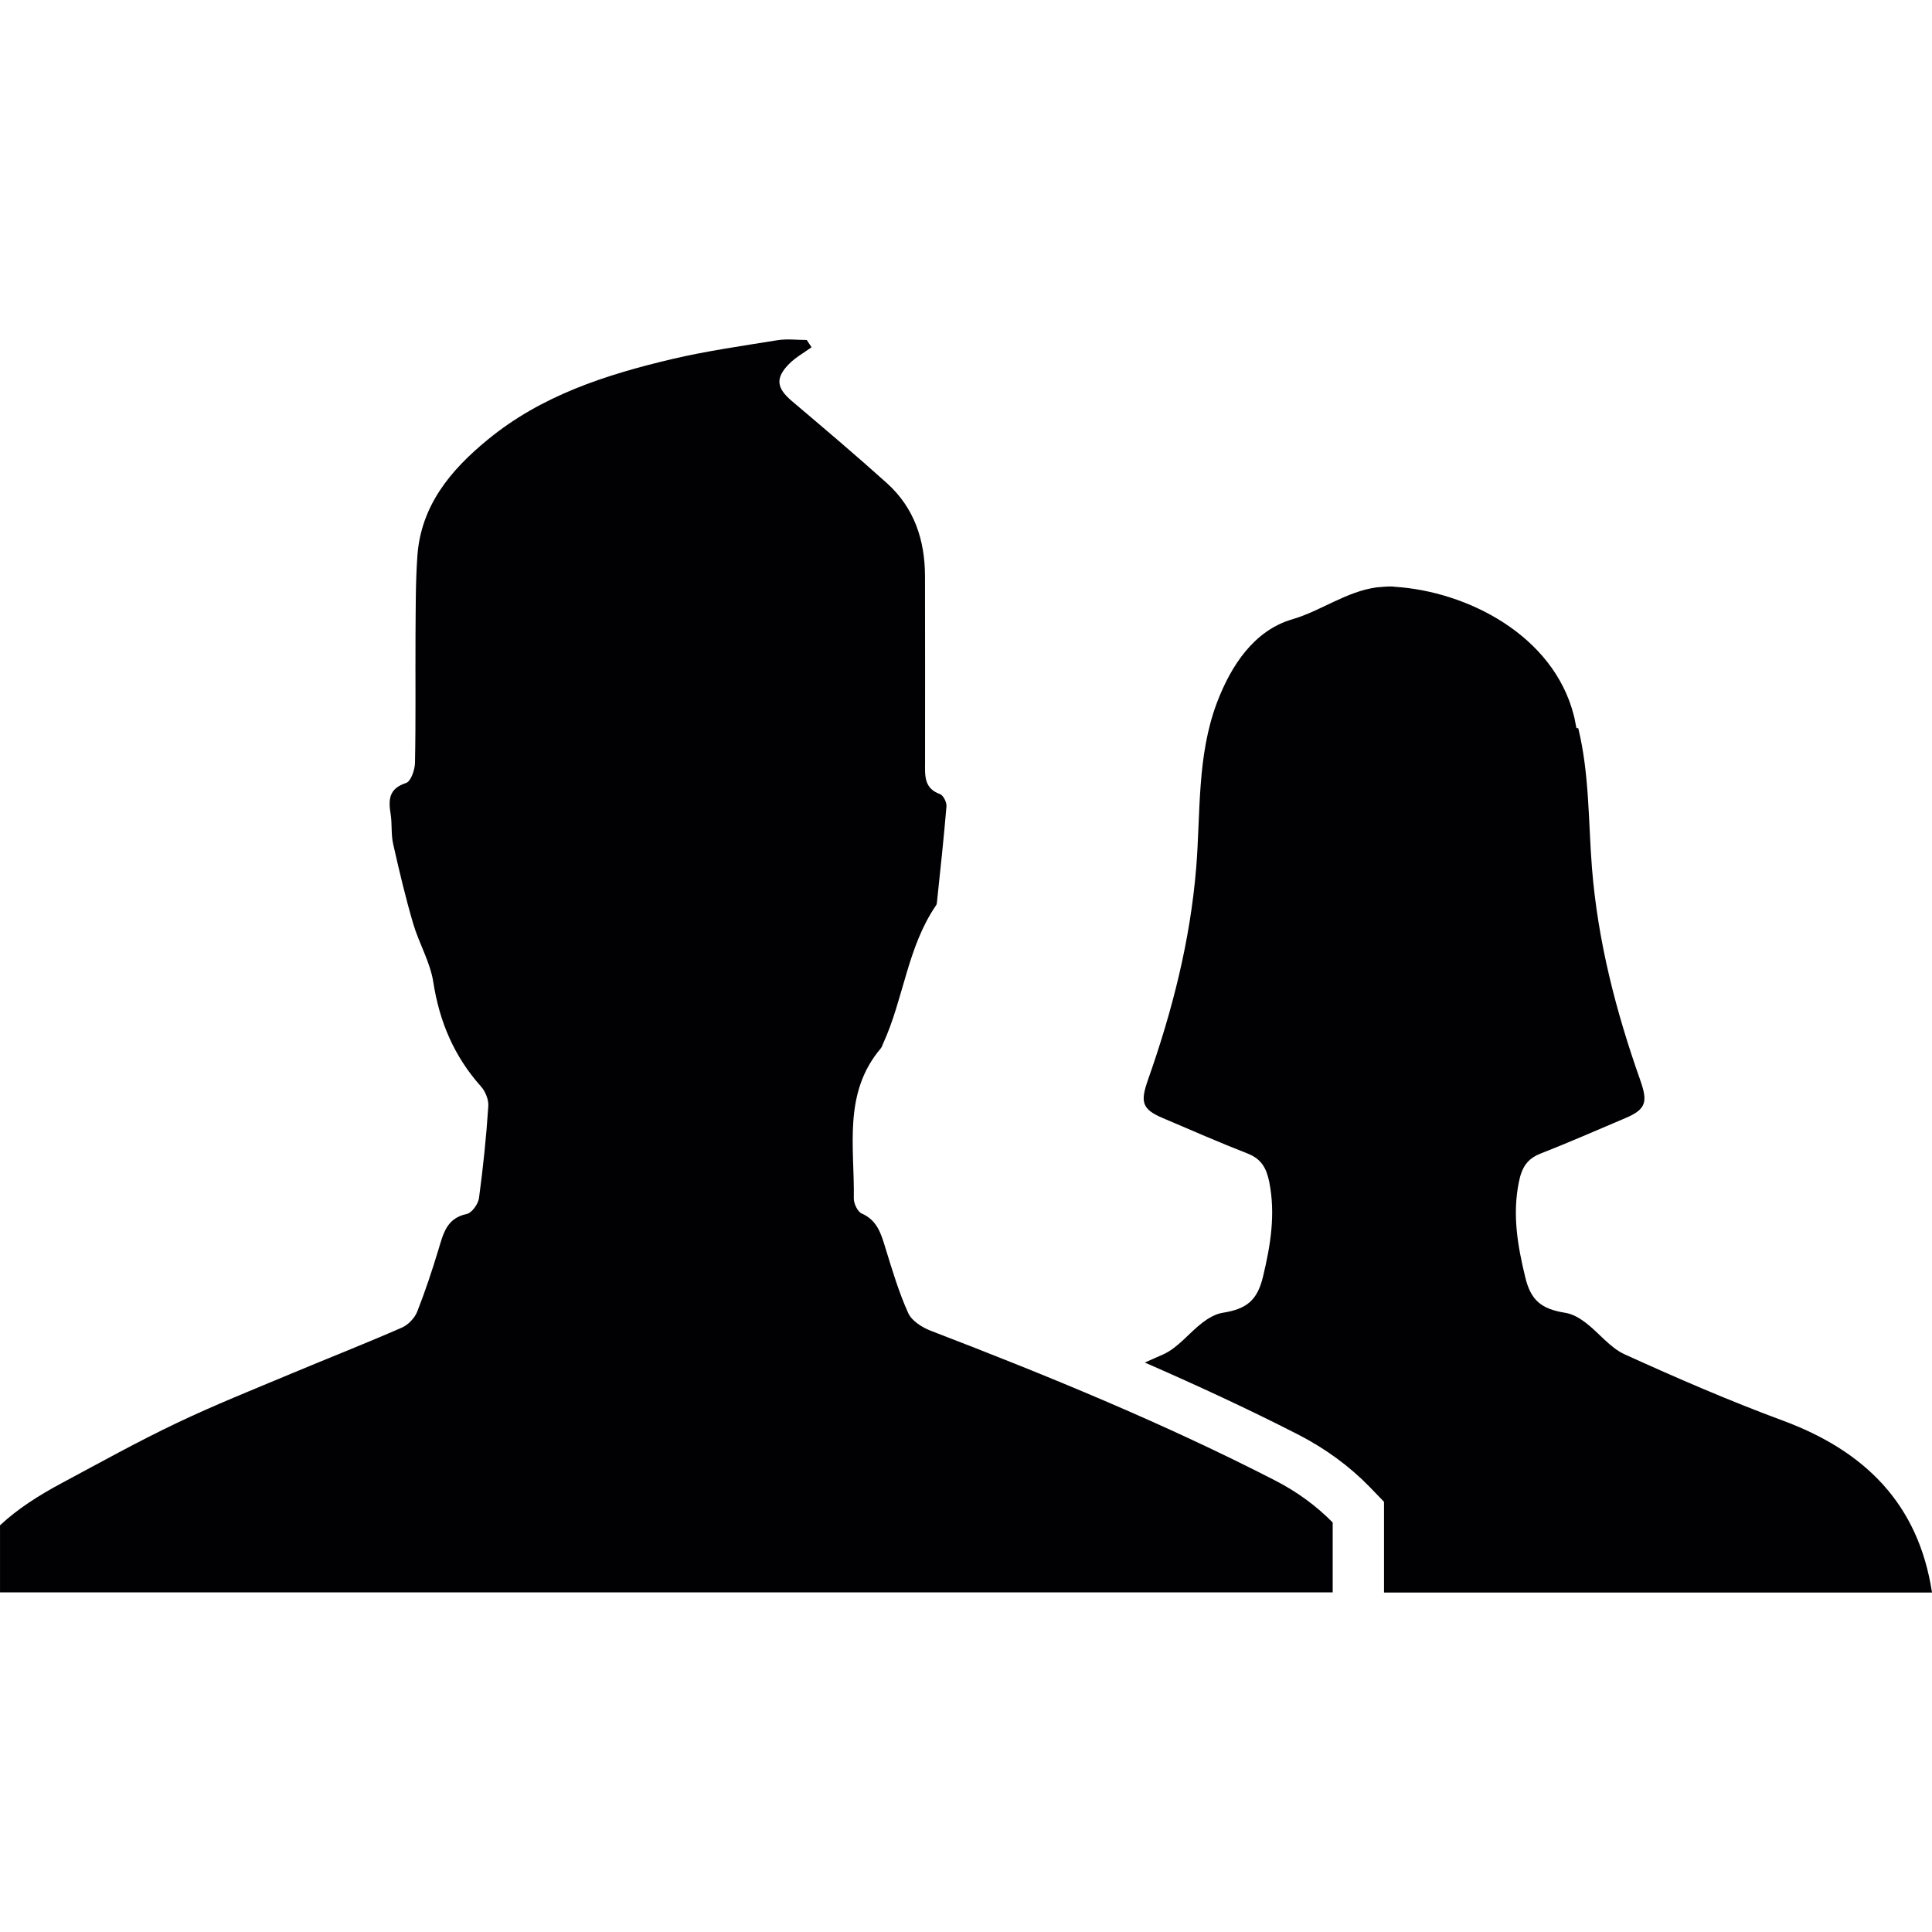 <?xml version="1.0" encoding="iso-8859-1"?>
<!-- Uploaded to: SVG Repo, www.svgrepo.com, Transformed by: SVG Repo Mixer Tools -->
<svg height="800px" width="800px" version="1.1" id="Capa_1" xmlns="http://www.w3.org/2000/svg" xmlns:xlink="http://www.w3.org/1999/xlink" 
	 viewBox="0 0 196.925 196.925" xml:space="preserve">
<g>
	<g>
		<path style="fill:#010002;" d="M129.941,150.887c-11.361-5.836-23.145-10.663-35.055-15.239c-0.883-0.34-1.945-1.002-2.309-1.802
			c-0.967-2.136-1.641-4.415-2.339-6.677c-0.436-1.438-0.835-2.792-2.405-3.479c-0.418-0.179-0.817-1.02-0.806-1.545
			c0.084-5.233-1.122-10.722,2.745-15.281c0.125-0.137,0.167-0.352,0.251-0.513c2.088-4.583,2.464-9.804,5.382-14.064
			c0.072-0.095,0.095-0.239,0.101-0.37c0.346-3.246,0.692-6.486,0.967-9.738c0.03-0.406-0.328-1.122-0.668-1.241
			c-1.617-0.579-1.522-1.862-1.516-3.162c0.012-6.349,0-12.698-0.006-19.04c-0.006-3.688-1.092-6.969-3.873-9.481
			c-3.174-2.858-6.438-5.615-9.696-8.377c-1.575-1.331-1.718-2.357-0.245-3.825c0.65-0.644,1.492-1.11,2.25-1.659
			c-0.161-0.251-0.328-0.495-0.489-0.74c-0.985,0-1.993-0.131-2.954,0.018c-3.604,0.585-7.22,1.092-10.776,1.927
			c-6.76,1.599-13.33,3.711-18.82,8.24c-3.777,3.103-6.772,6.707-7.136,11.814c-0.191,2.667-0.167,5.358-0.191,8.037
			c-0.024,4.356,0.036,8.724-0.054,13.079c-0.018,0.71-0.424,1.874-0.901,2.035c-1.772,0.573-1.82,1.701-1.581,3.174
			c0.161,1.002,0.03,2.065,0.257,3.049c0.615,2.733,1.259,5.454,2.047,8.139c0.591,1.999,1.724,3.89,2.041,5.919
			c0.627,4.057,2.124,7.59,4.863,10.657c0.453,0.507,0.8,1.366,0.746,2.023c-0.203,3.127-0.531,6.259-0.949,9.356
			c-0.084,0.603-0.722,1.504-1.247,1.617c-2.076,0.43-2.399,2.041-2.888,3.646c-0.65,2.136-1.354,4.266-2.172,6.337
			c-0.263,0.633-0.901,1.313-1.539,1.593c-3.693,1.617-7.453,3.091-11.17,4.648c-3.956,1.659-7.954,3.252-11.814,5.096
			c-3.986,1.897-7.84,4.046-11.743,6.134c-2.291,1.229-4.439,2.59-6.247,4.278v6.838c45.283,0,90.565,0,135.836,0v-7.124
			C134.171,153.489,132.202,152.045,129.941,150.887z"/>
		<path style="fill:#010002;" d="M181.661,144.777c-5.436-2.011-10.782-4.332-16.063-6.731c-1.504-0.686-2.613-2.19-3.986-3.234
			c-0.603-0.459-1.325-0.883-2.047-0.996c-2.452-0.388-3.544-1.259-4.111-3.682c-0.77-3.174-1.313-6.337-0.638-9.648
			c0.286-1.438,0.811-2.363,2.214-2.906c2.9-1.134,5.77-2.399,8.646-3.616c2.142-0.907,2.285-1.665,1.504-3.89
			c-2.482-7.017-4.32-14.141-4.917-21.63c-0.37-4.732-0.257-9.571-1.396-14.225h-0.179c-0.107-0.43-0.149-0.865-0.269-1.289
			c-2.082-8.198-10.884-12.656-18.271-13.121c-0.066-0.006-0.125-0.018-0.179-0.024c-0.567-0.03-1.11,0.048-1.653,0.084
			c-3.115,0.43-5.663,2.399-8.622,3.264c-3.855,1.134-6.206,4.672-7.655,8.491c-2.041,5.418-1.659,11.2-2.112,16.815
			c-0.615,7.494-2.446,14.625-4.917,21.63c-0.782,2.226-0.644,2.983,1.504,3.89c2.87,1.223,5.74,2.482,8.646,3.616
			c1.396,0.549,1.921,1.462,2.214,2.906c0.656,3.312,0.125,6.468-0.638,9.648c-0.585,2.423-1.665,3.294-4.117,3.682
			c-0.716,0.113-1.45,0.543-2.047,0.996c-1.366,1.044-2.482,2.548-3.986,3.234c-0.627,0.286-1.277,0.555-1.897,0.841
			c5.149,2.25,10.406,4.666,15.663,7.357c2.775,1.432,5.209,3.216,7.25,5.316l1.468,1.522v9.249c0.334,0,0.644,0,0.979,0
			c0.036,0,0.084,0,0.125,0c18.259,0,36.493,0,54.752,0C195.54,153.232,190.021,147.856,181.661,144.777z"/>
	</g>
</g>
</svg>